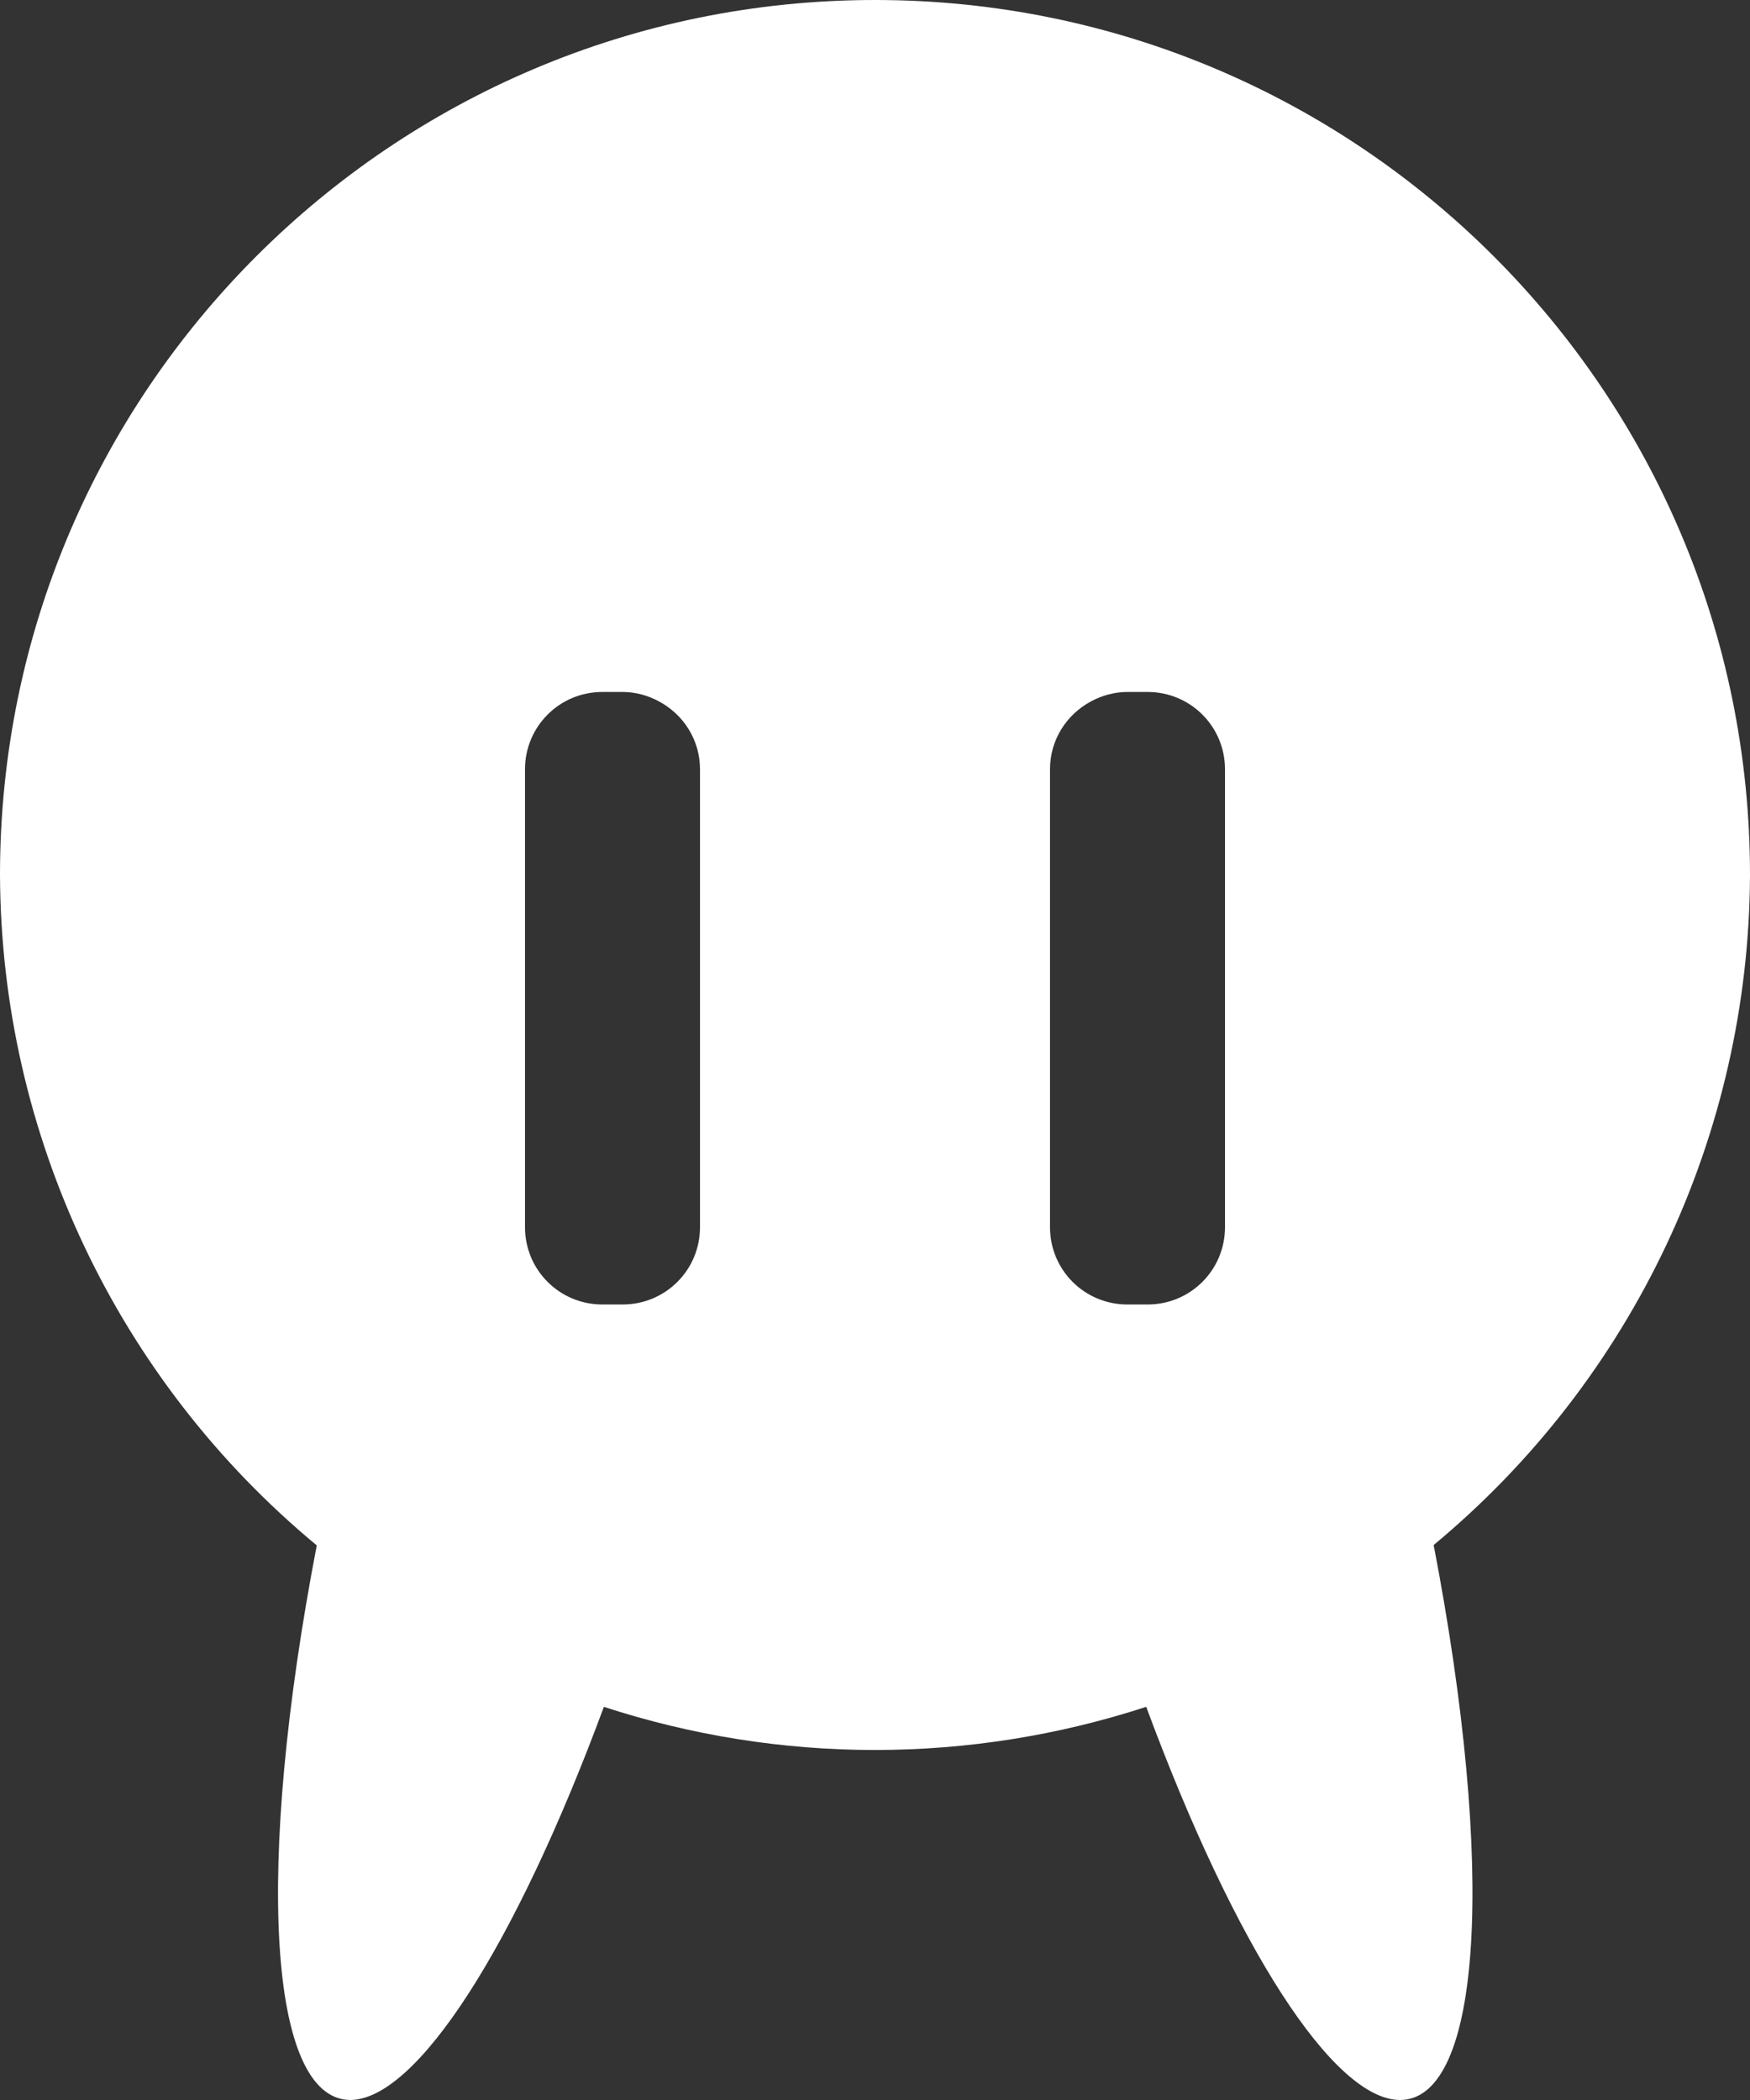 <svg width="115" height="138" viewBox="0 0 115 138" fill="none" xmlns="http://www.w3.org/2000/svg">
<rect x="0" y="0" width="115" height="138" fill="#333333" stroke="none"/>
<path d="M57.5 0C25.744 0 0 25.744 0 57.5C0.067 74.544 7.691 90.68 20.816 101.554C16.73 122.797 17.637 137.936 23 138C27.367 137.996 33.83 127.987 39.683 112.165C45.436 114.042 51.449 114.999 57.5 115C63.553 114.998 69.568 114.041 75.323 112.163C81.172 127.978 87.632 137.986 92 138C97.392 137.998 98.312 122.833 94.212 101.53C107.32 90.656 114.933 74.531 115 57.5C115 25.744 89.256 0 57.5 0ZM39.582 45.473H40.918C41.794 45.473 42.602 45.713 43.319 46.1C44.91 46.957 46 48.616 46 50.556V80.642C46 83.457 43.734 85.723 40.918 85.723H39.582C36.766 85.723 34.5 83.457 34.5 80.642V58.575V50.556C34.5 47.741 36.766 45.473 39.582 45.473ZM74.082 45.473H75.417C78.233 45.473 80.5 47.741 80.5 50.556V58.575V80.641C80.5 83.457 78.233 85.723 75.417 85.723H74.082C71.266 85.723 69 83.457 69 80.641V50.556C69 48.616 70.088 46.956 71.68 46.099C72.397 45.713 73.207 45.473 74.082 45.473Z" fill="#fff"/>
</svg>
